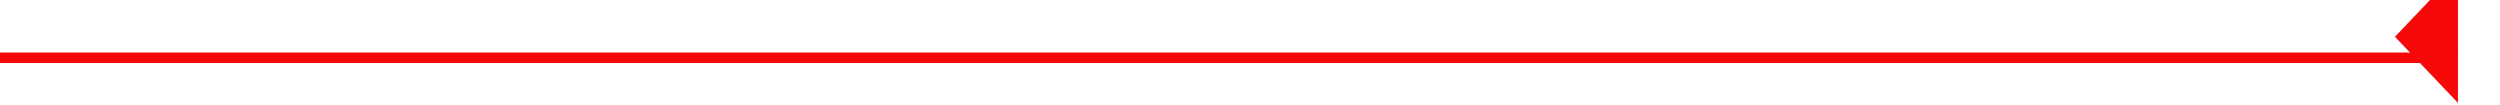 ﻿<?xml version="1.0" encoding="utf-8"?>
<svg version="1.1" xmlns:xlink="http://www.w3.org/1999/xlink" width="238px" height="10px" preserveAspectRatio="xMinYMid meet" viewBox="1762 688  238 8" xmlns="http://www.w3.org/2000/svg">
  <path d="M 1762 692.5  L 1994 692.5  A 1 1 0 0 0 1995.5 691.5 A 1 1 0 0 0 1994.5 690.5 " stroke-width="1" stroke="#f60808" fill="none" />
  <path d="M 1996 684.2  L 1990 690.5  L 1996 696.8  L 1996 684.2  Z " fill-rule="nonzero" fill="#f60808" stroke="none" />
</svg>